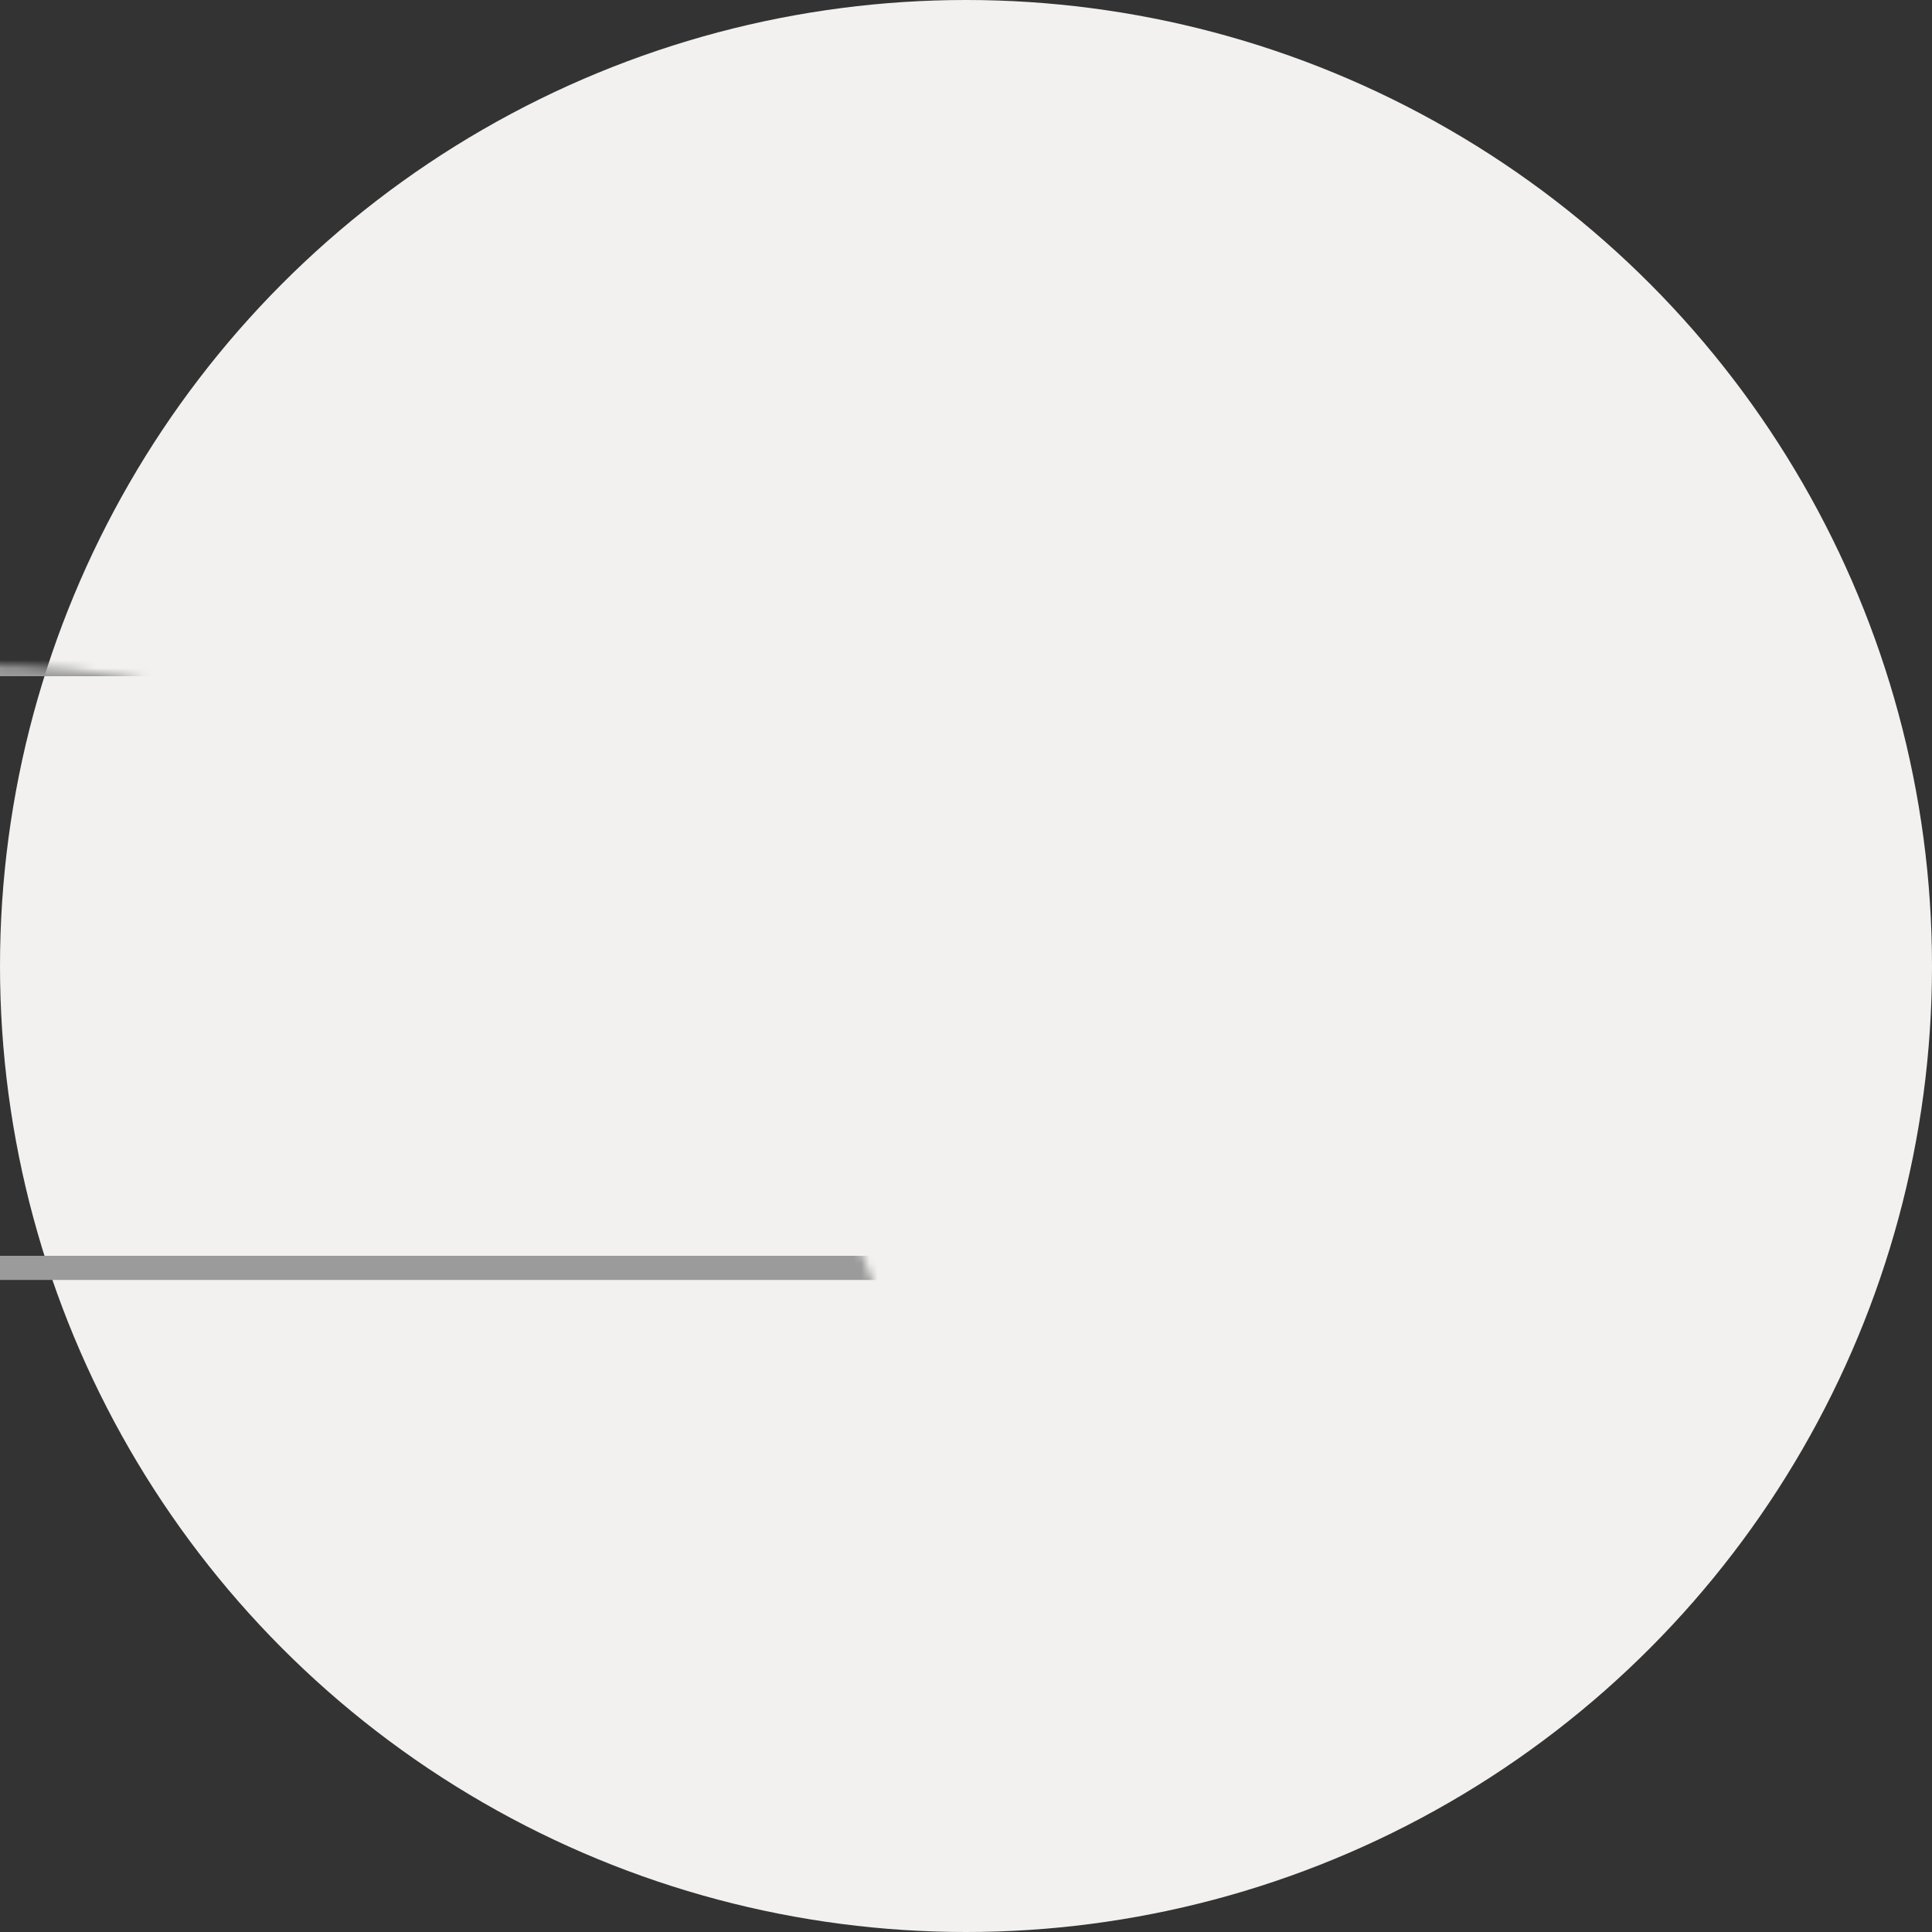 <?xml version="1.0" encoding="UTF-8"?>
<svg width="240px" height="240px" viewBox="0 0 240 240" version="1.1" xmlns="http://www.w3.org/2000/svg" xmlns:xlink="http://www.w3.org/1999/xlink">
    <rect x="0" y="0" width="240" height="240" fill="#333333" stroke="none"/>
    <!-- Generator: Sketch 46.2 (44496) - http://www.bohemiancoding.com/sketch -->
    <title>icon_comofunciona_izda</title>
    <desc>Created with Sketch.</desc>
    <defs>
        <circle id="path-1" cx="120" cy="120" r="120"></circle>
    </defs>
    <g id="DESIGN" stroke="none" stroke-width="1" fill="none" fill-rule="evenodd">
        <g id="index" transform="translate(-221, -1042)">
            <g id="COMO-FUNCIONA" transform="translate(177, 859)">
                <g id="icon_comofunciona_izda" transform="translate(44, 183)">
                    <mask id="mask-2" fill="white">
                        <use xlink:href="#path-1"></use>
                    </mask>
                    <use id="Oval-2" fill="#F2F1F0" xlink:href="#path-1"></use>
                    <rect id="Rectangle-18-Copy-21" stroke="#9B9B9B" stroke-width="3" mask="url(#mask-2)" x="-123.5" y="82.5" width="297" height="75" rx="3"></rect>
                    <g id="search" mask="url(#mask-2)" fill="#00A4A1">
                        <g transform="translate(96, 94)">
                            <path d="M34.092,31.087 L50.421,47.379 C51.213,48.227 51.19,49.551 50.369,50.371 C49.549,51.191 48.227,51.212 47.381,50.418 L31.055,34.128 C27.785,36.74 23.64,38.302 19.131,38.302 C8.565,38.302 0,29.728 0,19.151 C0,8.574 8.565,2.84217094e-14 19.131,2.84217094e-14 L19.131,8.8899658e-14 C29.697,2.84217094e-14 38.262,8.574 38.262,19.151 C38.262,23.665 36.702,27.814 34.092,31.087 Z M19.131,4.256 C10.913,4.256 4.251,10.925 4.251,19.151 C4.251,27.377 10.913,34.046 19.131,34.046 C27.349,34.046 34.011,27.377 34.011,19.151 C34.011,10.925 27.349,4.256 19.131,4.256 Z"></path>
                        </g>
                    </g>
                </g>
            </g>
        </g>
    </g>
</svg>